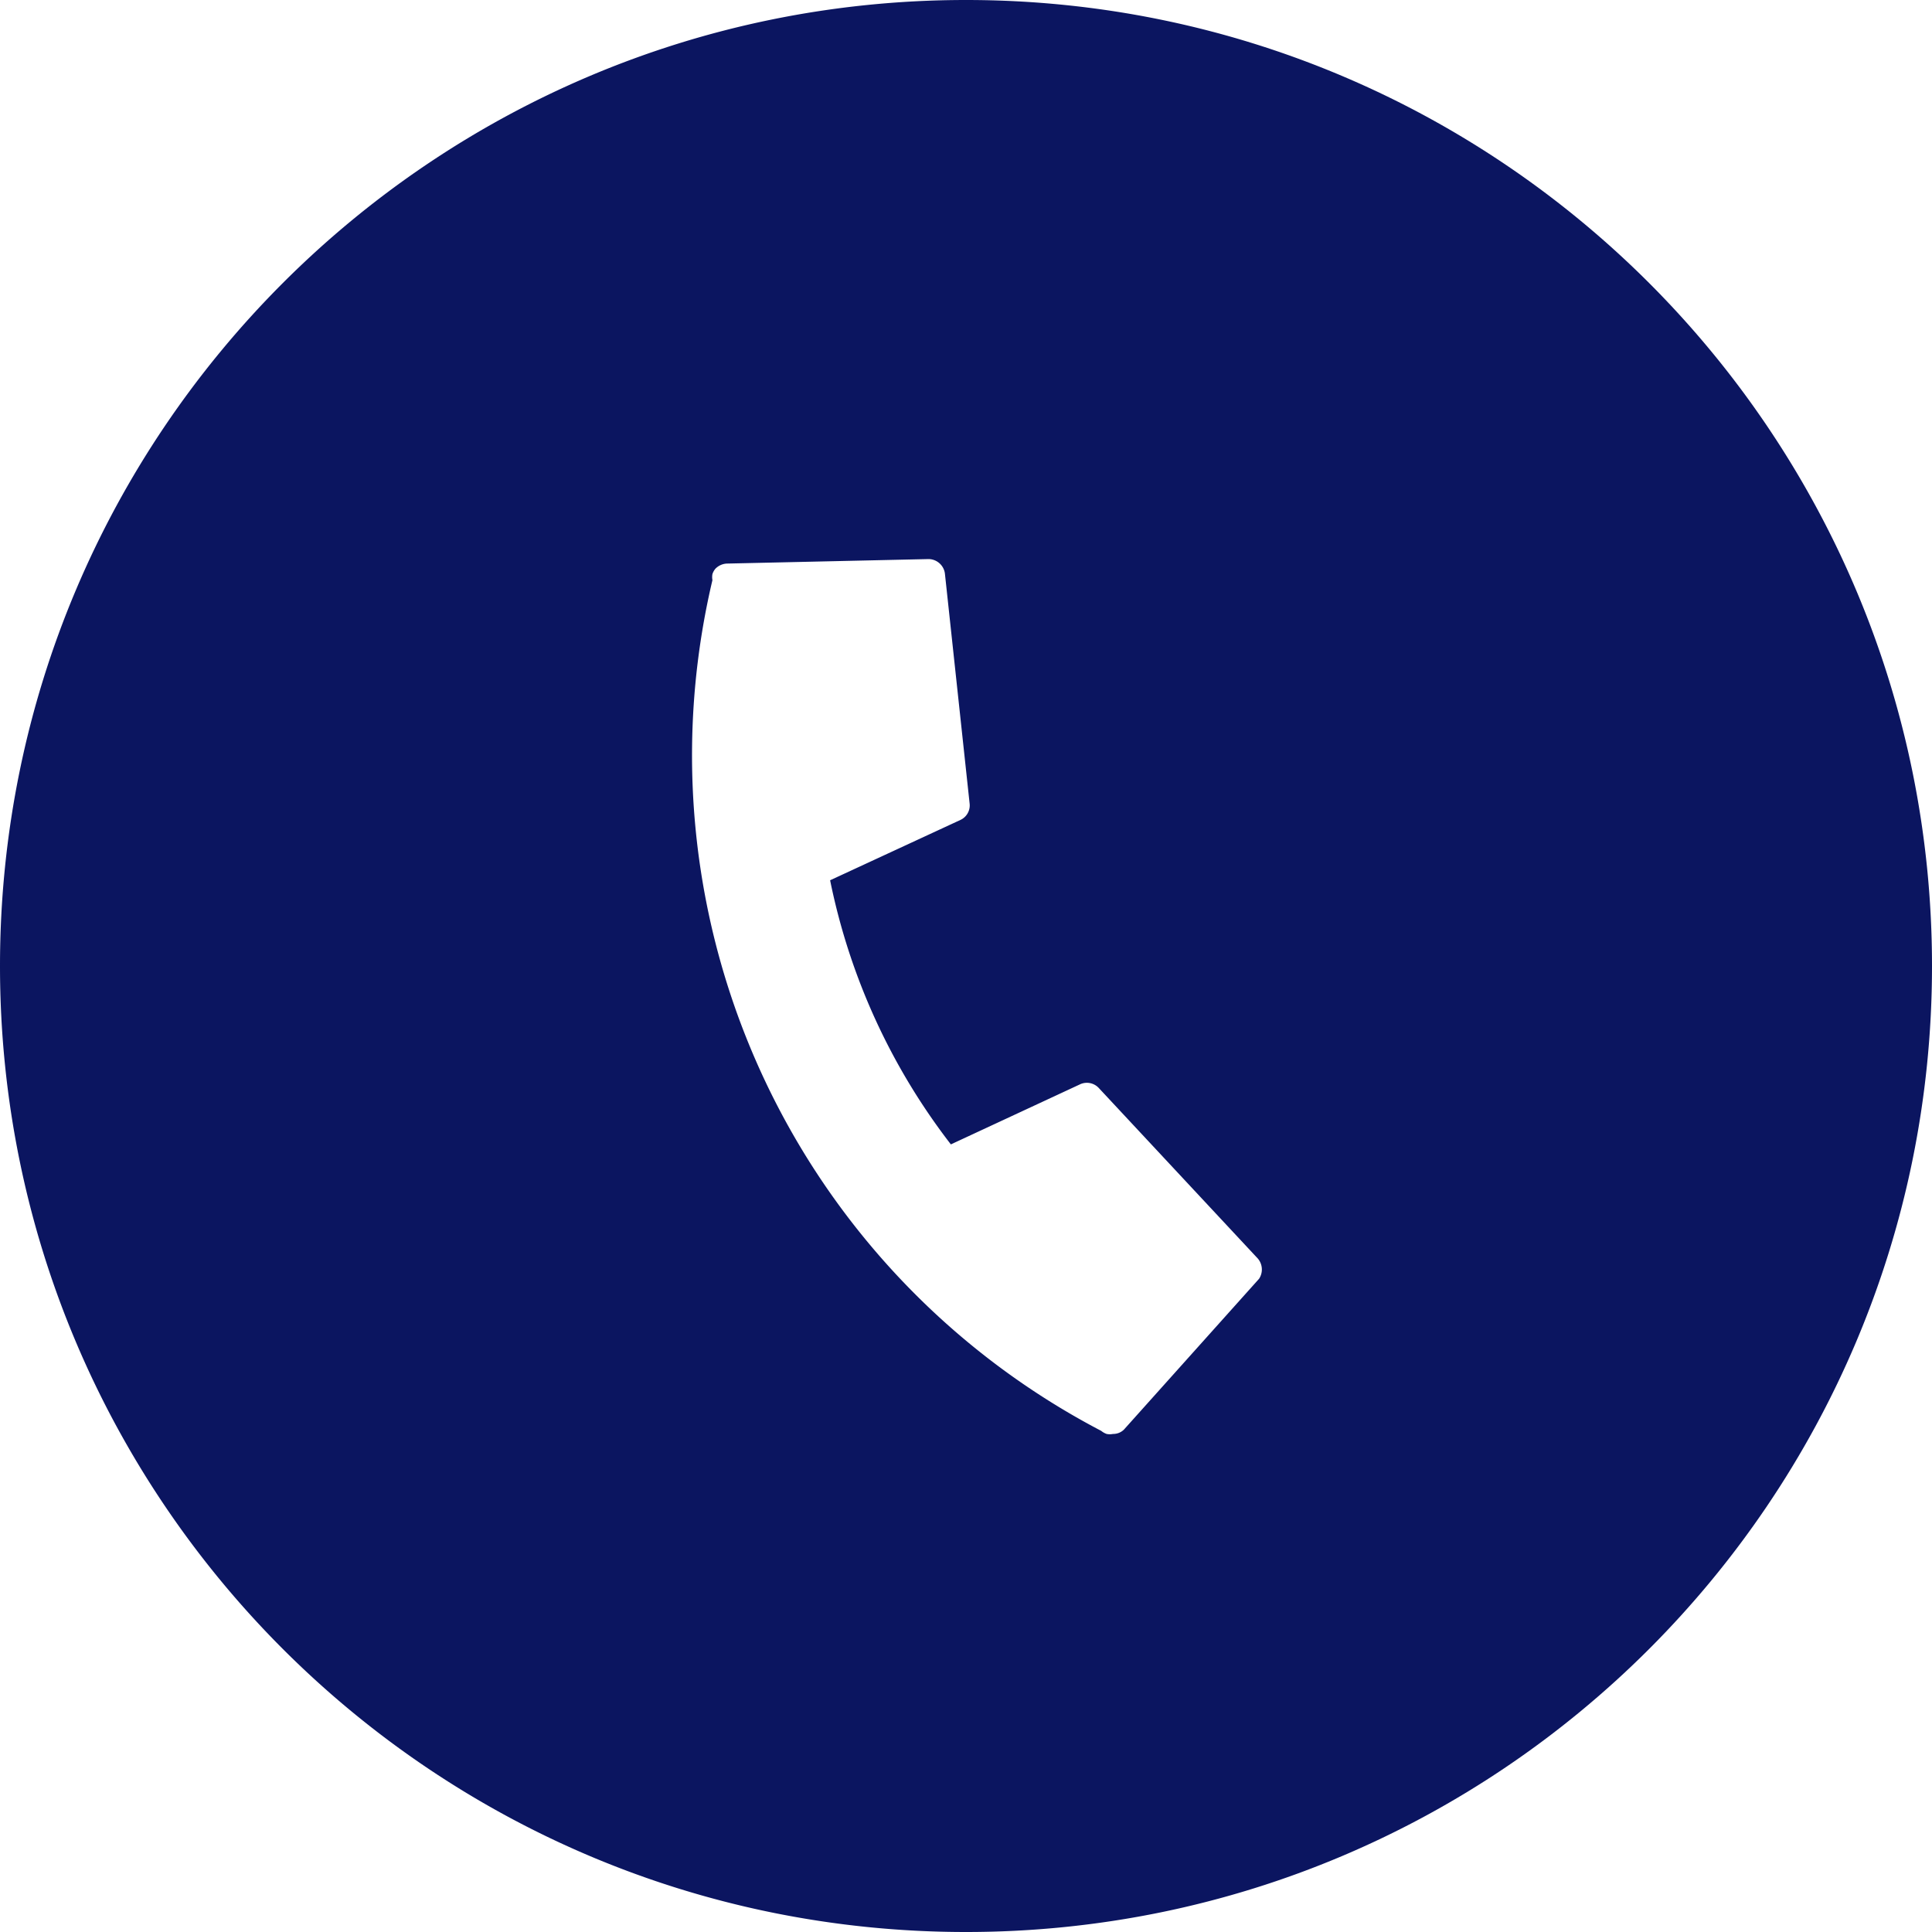 <svg xmlns="http://www.w3.org/2000/svg" width="24" height="24" viewBox="0 0 24 24">
    <path fill="#0B1560" fill-rule="evenodd" d="M15.641 15.885l-1.68 1.875a.191.191 0 0 1-.135.053.202.202 0 0 1-.079 0 .22.22 0 0 1-.067-.038A9.469 9.469 0 0 1 8.85 7.207a.214.214 0 0 1 0-.075.195.195 0 0 1 .037-.067.213.213 0 0 1 .14-.064l2.508-.056c.103.001.19.078.203.18l.307 2.857a.199.199 0 0 1-.113.203l-1.62.75a7.947 7.947 0 0 0 1.5 3.281l1.613-.75a.202.202 0 0 1 .225.05l1.961 2.103a.21.21 0 0 1 .03.266M12 0C5.372 0 0 5.373 0 12s5.372 12 12 12c6.627 0 12-5.373 12-12S18.627 0 12 0"/>
</svg>
